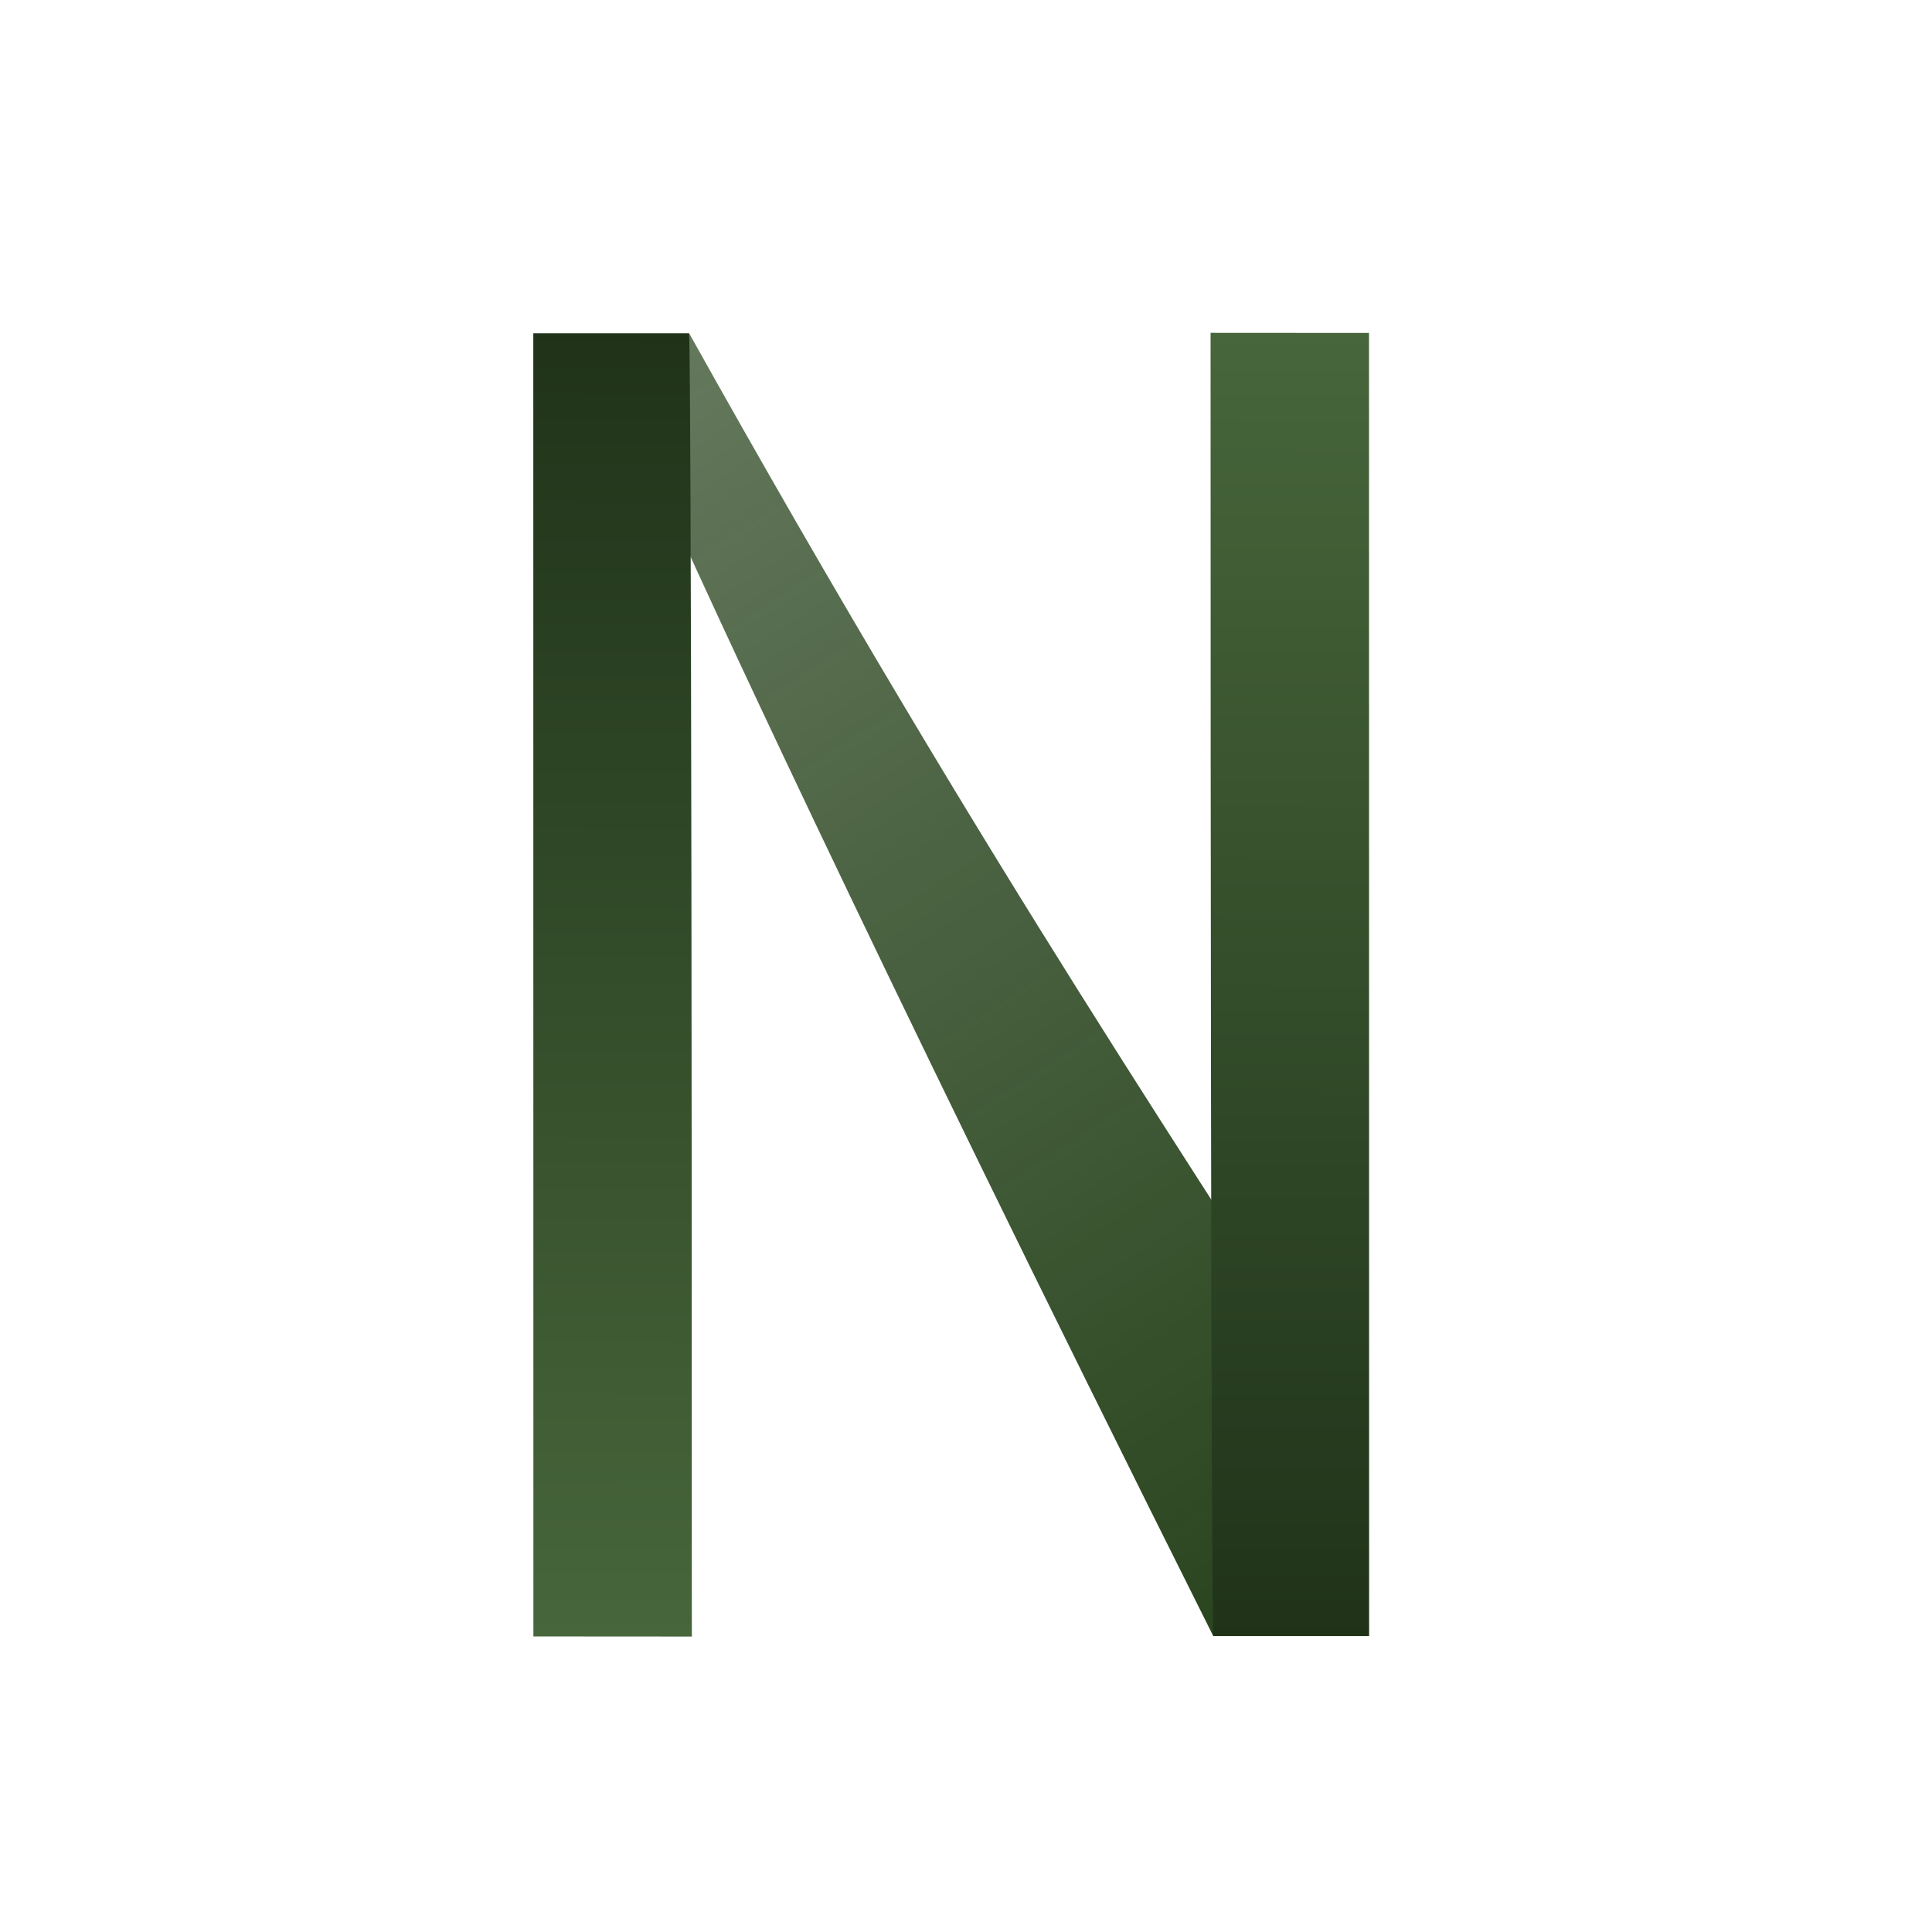 <?xml version="1.0" encoding="UTF-8" standalone="no"?>
<!-- Created with Inkscape (http://www.inkscape.org/) -->

<svg
   width="256"
   height="256"
   viewBox="0 0 512 512"
   version="1.1"
   id="svg5"
   inkscape:version="1.1.2 (b8e25be833, 2022-02-05)"
   sodipodi:docname="natrist-favicon-256.svg"
   xmlns:inkscape="http://www.inkscape.org/namespaces/inkscape"
   xmlns:sodipodi="http://sodipodi.sourceforge.net/DTD/sodipodi-0.dtd"
   xmlns:xlink="http://www.w3.org/1999/xlink"
   xmlns="http://www.w3.org/2000/svg"
   xmlns:svg="http://www.w3.org/2000/svg">
  <sodipodi:namedview
     id="namedview7"
     pagecolor="#ffffff"
     bordercolor="#666666"
     borderopacity="1.0"
     inkscape:pageshadow="2"
     inkscape:pageopacity="0.0"
     inkscape:pagecheckerboard="0"
     inkscape:document-units="px"
     showgrid="false"
     inkscape:zoom="1.4142136"
     inkscape:cx="167.93786"
     inkscape:cy="265.16504"
     inkscape:window-width="1920"
     inkscape:window-height="1129"
     inkscape:window-x="-8"
     inkscape:window-y="-8"
     inkscape:window-maximized="1"
     inkscape:current-layer="layer1"
     width="256px"
     scale-x="2" />
  <defs
     id="defs2">
    <linearGradient
       inkscape:collect="always"
       id="linearGradient7093">
      <stop
         style="stop-color:#47663b;stop-opacity:1"
         offset="0"
         id="stop7089" />
      <stop
         style="stop-color:#203319;stop-opacity:1"
         offset="1"
         id="stop7091" />
    </linearGradient>
    <linearGradient
       inkscape:collect="always"
       id="linearGradient5643">
      <stop
         style="stop-color:#26421b;stop-opacity:0.695"
         offset="0"
         id="stop5639" />
      <stop
         style="stop-color:#26421b;stop-opacity:1"
         offset="1"
         id="stop5641" />
    </linearGradient>
    <linearGradient
       inkscape:collect="always"
       xlink:href="#linearGradient5643"
       id="linearGradient5667"
       x1="91.149"
       y1="88.3"
       x2="313.332"
       y2="433.574"
       gradientUnits="userSpaceOnUse" />
    <linearGradient
       inkscape:collect="always"
       xlink:href="#linearGradient7093"
       id="linearGradient7095"
       x1="293.5"
       y1="88"
       x2="292"
       y2="434.5"
       gradientUnits="userSpaceOnUse" />
    <linearGradient
       inkscape:collect="always"
       xlink:href="#linearGradient7093"
       id="linearGradient20015"
       gradientUnits="userSpaceOnUse"
       x1="293.5"
       y1="88"
       x2="292"
       y2="434.5"
       gradientTransform="rotate(180,202.583,260.951)" />
  </defs>
  <g
     inkscape:label="Layer 1"
     inkscape:groupmode="layer"
     id="layer1">
    <g
       id="g20120"
       transform="translate(49.497)">
      <path
         style="fill:url(#linearGradient5667);fill-opacity:1;stroke:none;stroke-width:1px;stroke-linecap:round;stroke-linejoin:round;stroke-opacity:1;paint-order:fill markers stroke"
         d="M 133.135,88.328 C 212.942,231.316 269.276,313.163 313.213,383.081 l -41.183,50.493 C 176.683,243.161 132.88,146.157 132.88,146.157 Z"
         id="path1545"
         sodipodi:nodetypes="ccccc" />
      <path
         style="fill:url(#linearGradient7095);fill-opacity:1;stroke:none;stroke-width:1px;stroke-linecap:butt;stroke-linejoin:miter;stroke-opacity:1"
         d="m 271.318,88.206 c 0,343.944 0.712,345.369 0.712,345.369 H 313.332 L 313.304,88.234 Z"
         id="path1071-1"
         sodipodi:nodetypes="ccccc" />
      <path
         style="fill:url(#linearGradient20015);fill-opacity:1;stroke:none;stroke-width:1px;stroke-linecap:butt;stroke-linejoin:miter;stroke-opacity:1"
         d="m 133.847,433.697 c 0,-343.944 -0.712,-345.369 -0.712,-345.369 H 91.833 l 0.028,345.341 z"
         id="path1071-1-9"
         sodipodi:nodetypes="ccccc" />
    </g>
  </g>
</svg>
